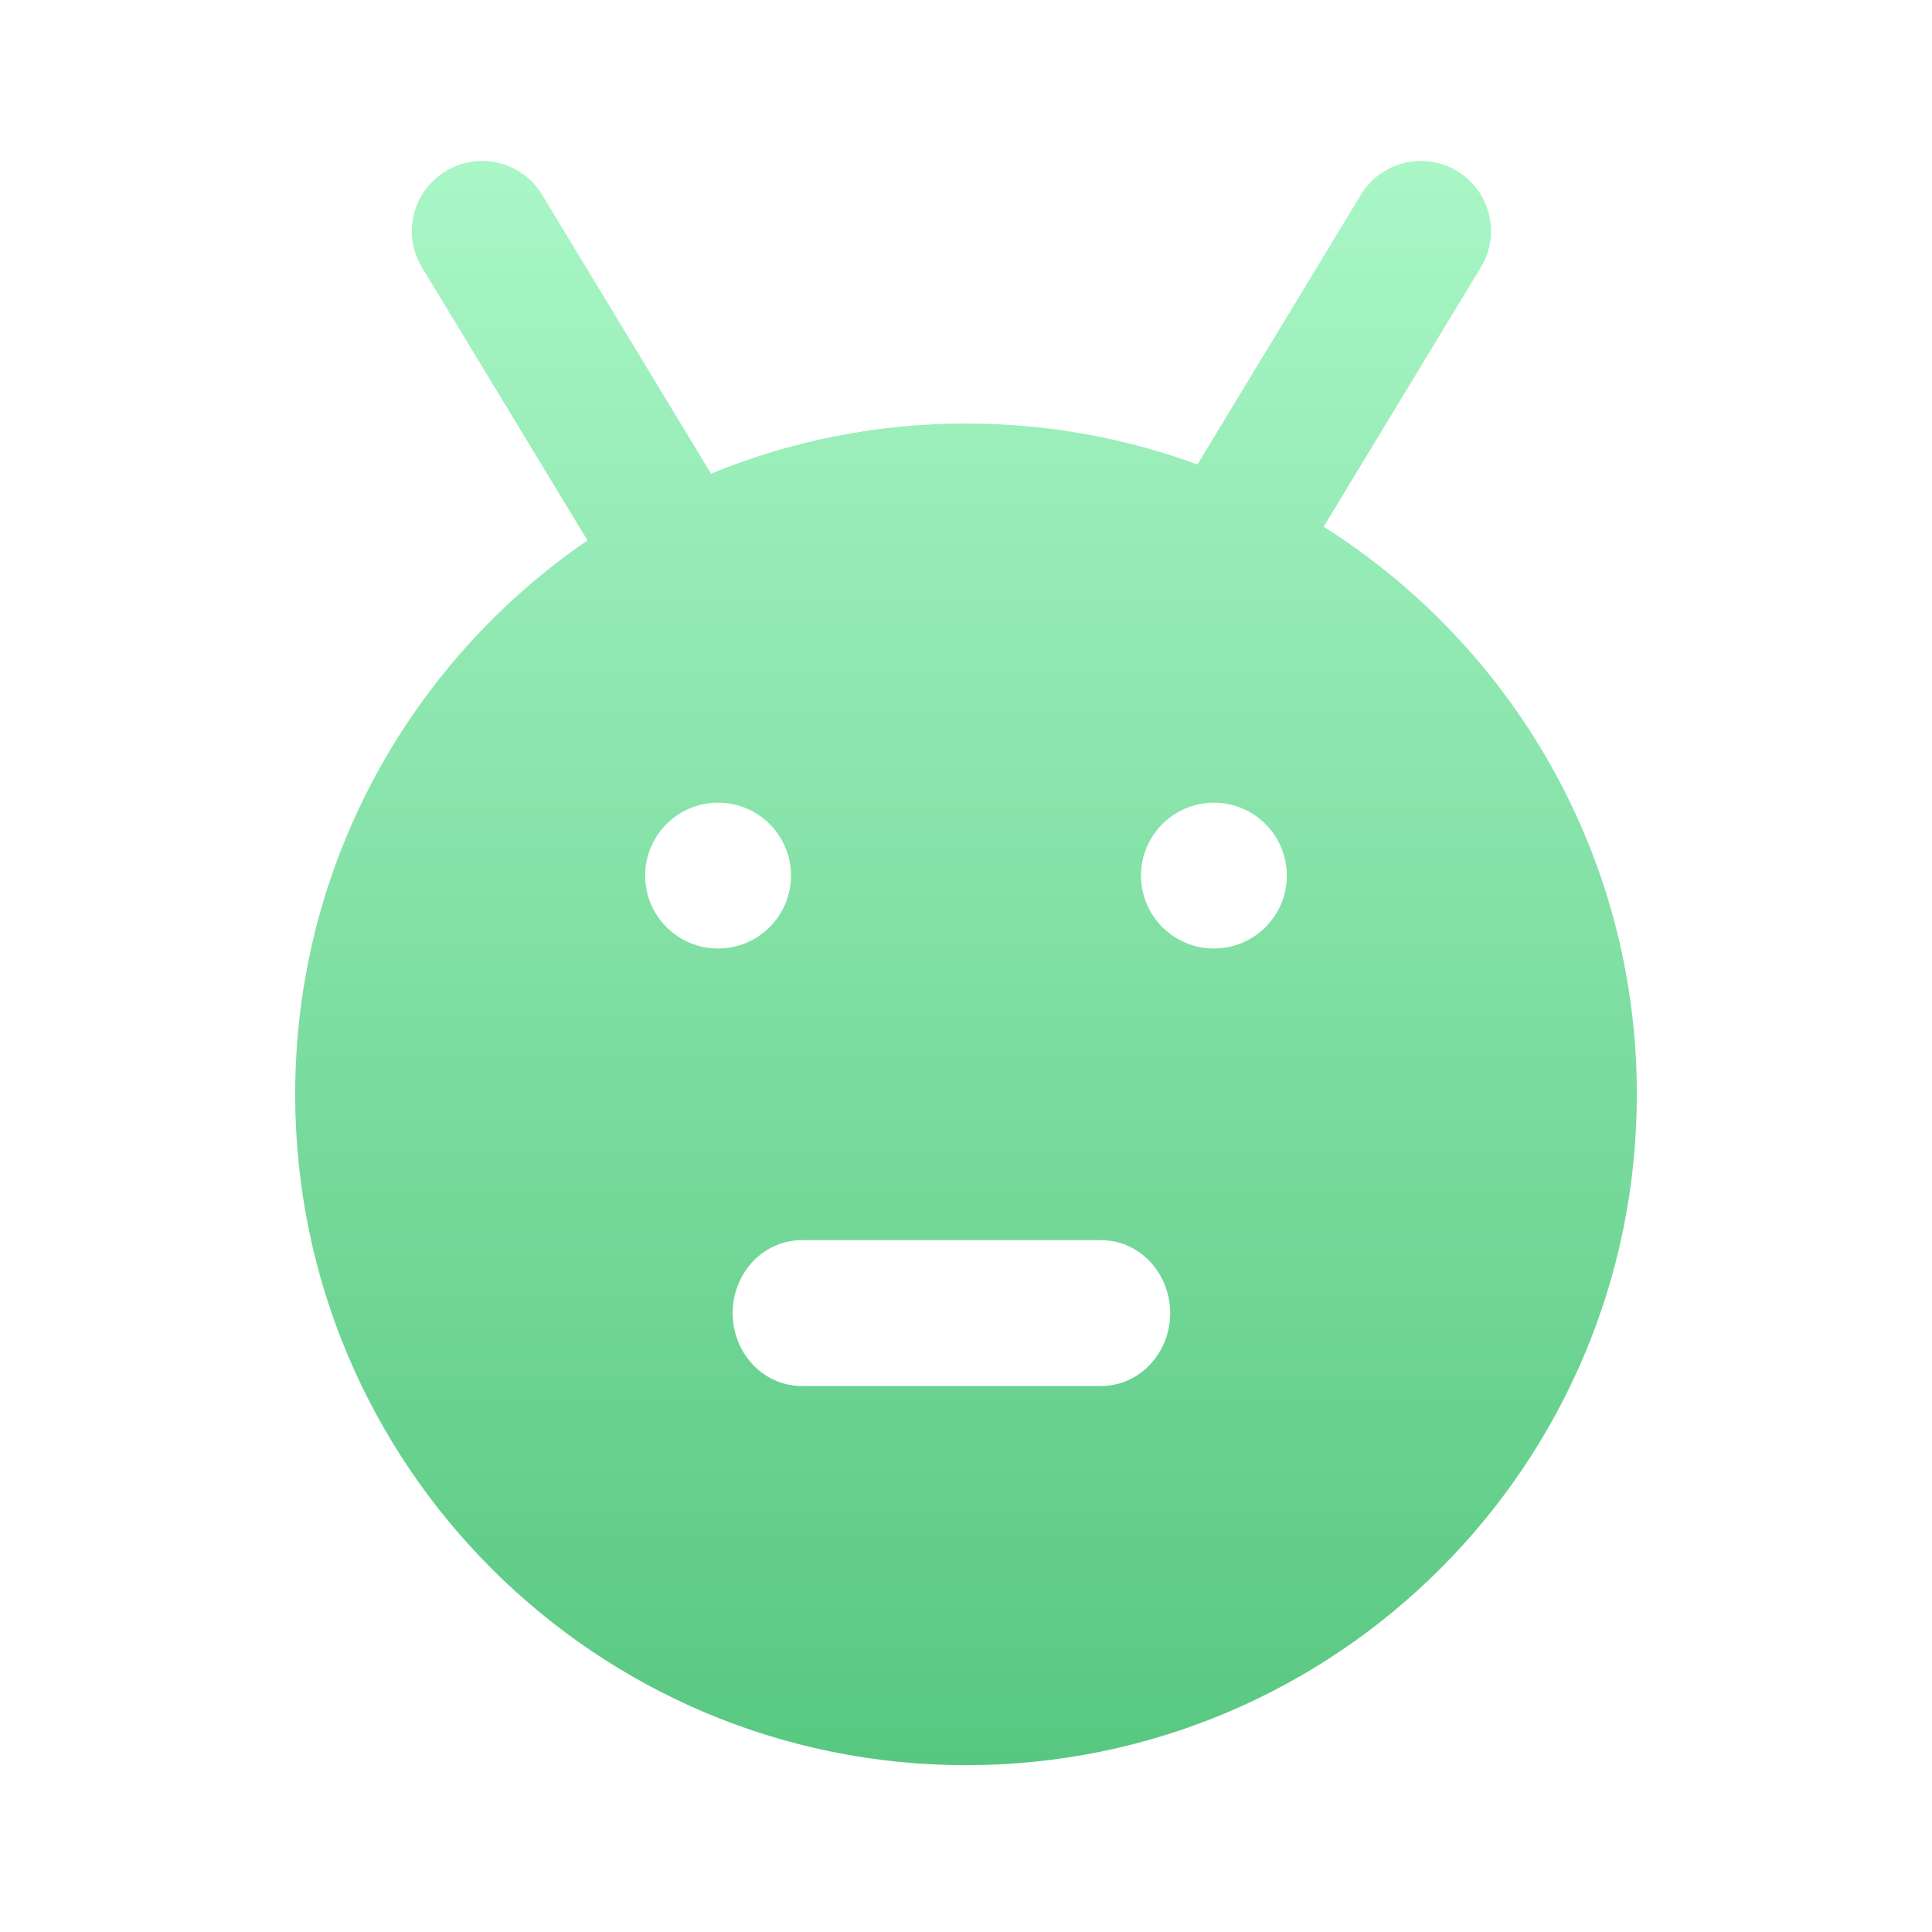 <?xml version="1.0" encoding="UTF-8"?>
<svg width="72px" height="72px" viewBox="0 0 72 72" version="1.1" xmlns="http://www.w3.org/2000/svg" xmlns:xlink="http://www.w3.org/1999/xlink">
    <!-- Generator: Sketch 63.1 (92452) - https://sketch.com -->
    <title>智能引擎</title>
    <desc>Created with Sketch.</desc>
    <defs>
        <linearGradient x1="50%" y1="-2.51534904e-15%" x2="50%" y2="99.104%" id="linearGradient-1">
            <stop stop-color="#AAF7C7" offset="0%"></stop>
            <stop stop-color="#58C881" offset="100%"></stop>
        </linearGradient>
    </defs>
    <g id="智能引擎" stroke="none" stroke-width="1" fill="none" fill-rule="evenodd">
        <g id="tianchongxing-" transform="translate(11, 6)" fill="url(#linearGradient-1)">
            <path d="M43.306,0.377 C44.487,1.093 44.9,2.599 44.275,3.807 L44.187,3.962 L38.329,13.628 C45.342,18.056 50,25.876 50,34.783 C50,48.59 38.807,59.783 25,59.783 C11.193,59.783 0,48.59 0,34.783 C0,26.209 4.316,18.643 10.894,14.139 L4.725,3.962 C3.978,2.731 4.374,1.124 5.613,0.377 C6.852,-0.369 8.455,0.026 9.202,1.258 L15.498,11.652 C18.428,10.447 21.636,9.783 25,9.783 C28.031,9.783 30.936,10.322 33.625,11.31 L39.717,1.258 C40.464,0.026 42.067,-0.369 43.306,0.377 Z M30.038,40.217 L18.875,40.217 L18.712,40.223 C17.365,40.312 16.304,41.495 16.304,42.935 C16.304,44.433 17.452,45.652 18.875,45.652 L18.875,45.652 L30.038,45.652 L30.2,45.647 C31.542,45.558 32.609,44.381 32.609,42.935 C32.609,41.437 31.461,40.217 30.038,40.217 L30.038,40.217 Z M15.761,23.913 C14.26,23.913 13.043,25.13 13.043,26.63 C13.043,28.131 14.26,29.348 15.761,29.348 C17.262,29.348 18.478,28.131 18.478,26.63 C18.478,25.13 17.262,23.913 15.761,23.913 Z M35.598,24.277 C34.757,23.792 33.721,23.792 32.88,24.277 C32.04,24.763 31.522,25.66 31.522,26.63 C31.522,28.131 32.738,29.348 34.239,29.348 C35.74,29.348 36.957,28.131 36.957,26.63 C36.957,25.66 36.439,24.763 35.598,24.277 Z" id="形状结合"></path>
        </g>
    </g>
</svg>